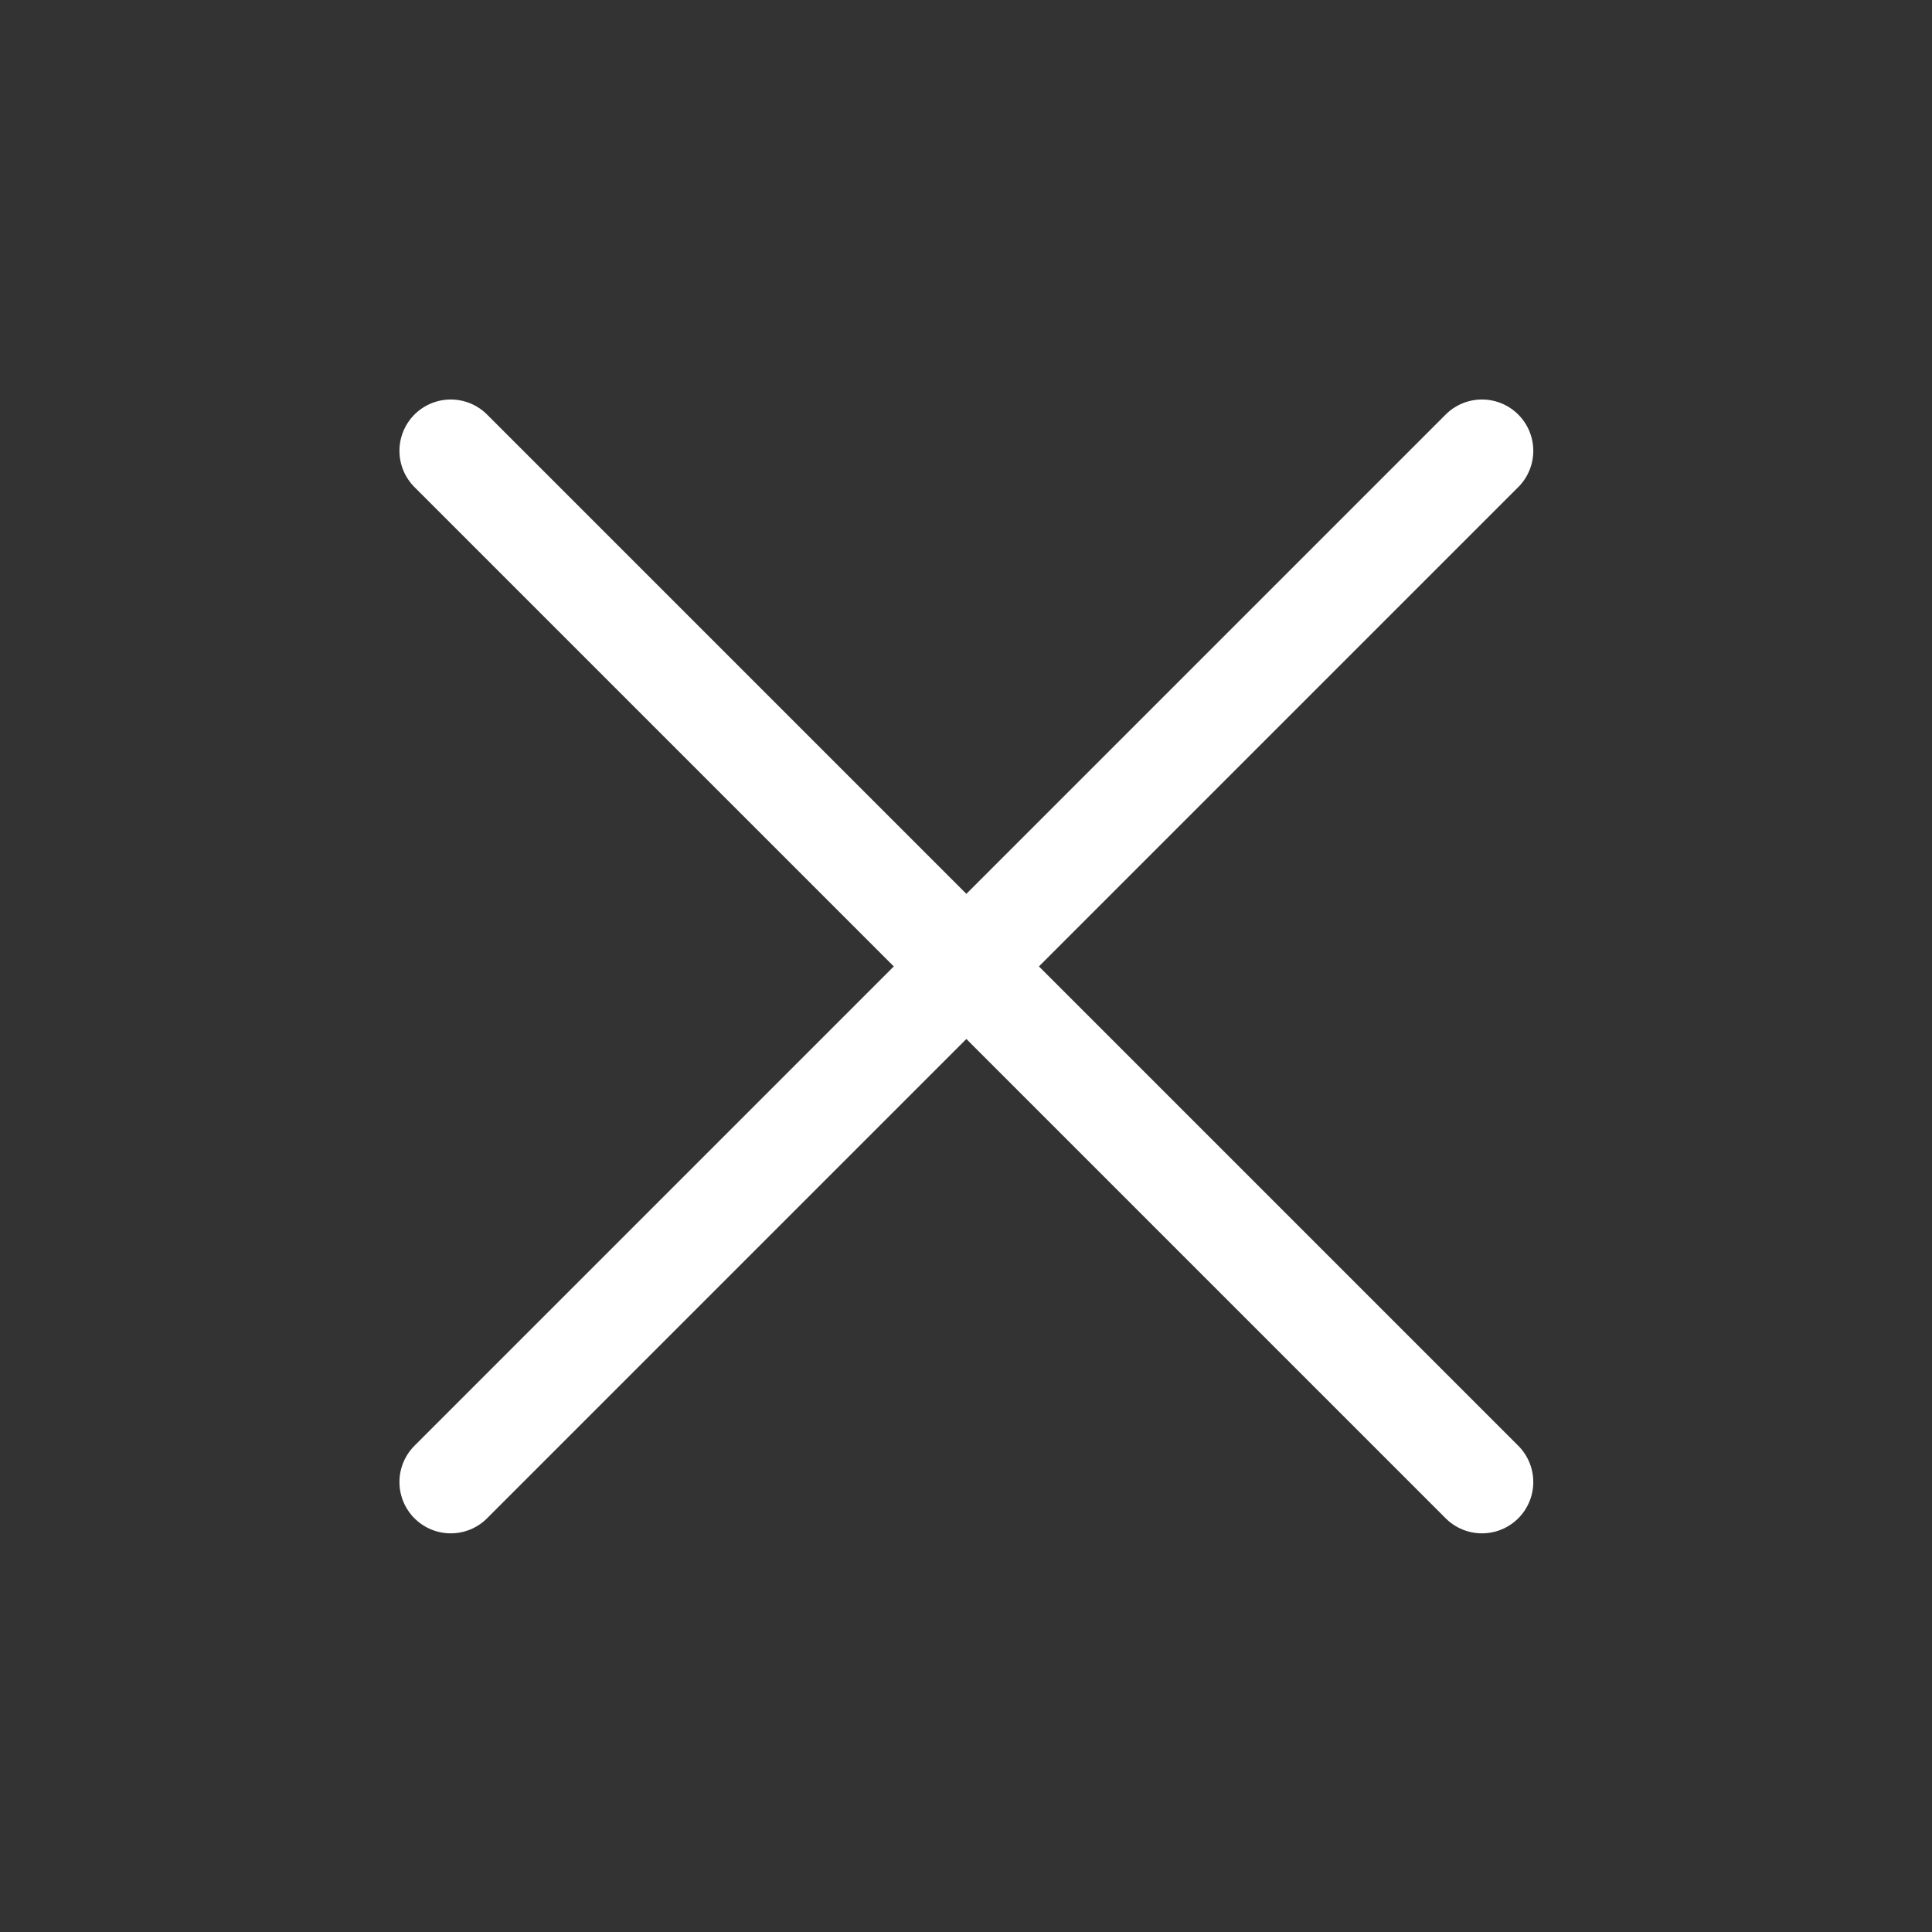 <svg width="32" height="32" viewBox="0 0 32 32" fill="none" xmlns="http://www.w3.org/2000/svg">
<rect x="0" y="0" width="32" height="32" fill="#333333" stroke="none"/>
<path d="M24.546 7.467L7.466 24.547" stroke="white" stroke-width="1.7" stroke-linecap="round" stroke-linejoin="round"/>
<path d="M24.546 24.547L7.466 7.467" stroke="white" stroke-width="1.7" stroke-linecap="round" stroke-linejoin="round"/>
</svg>
